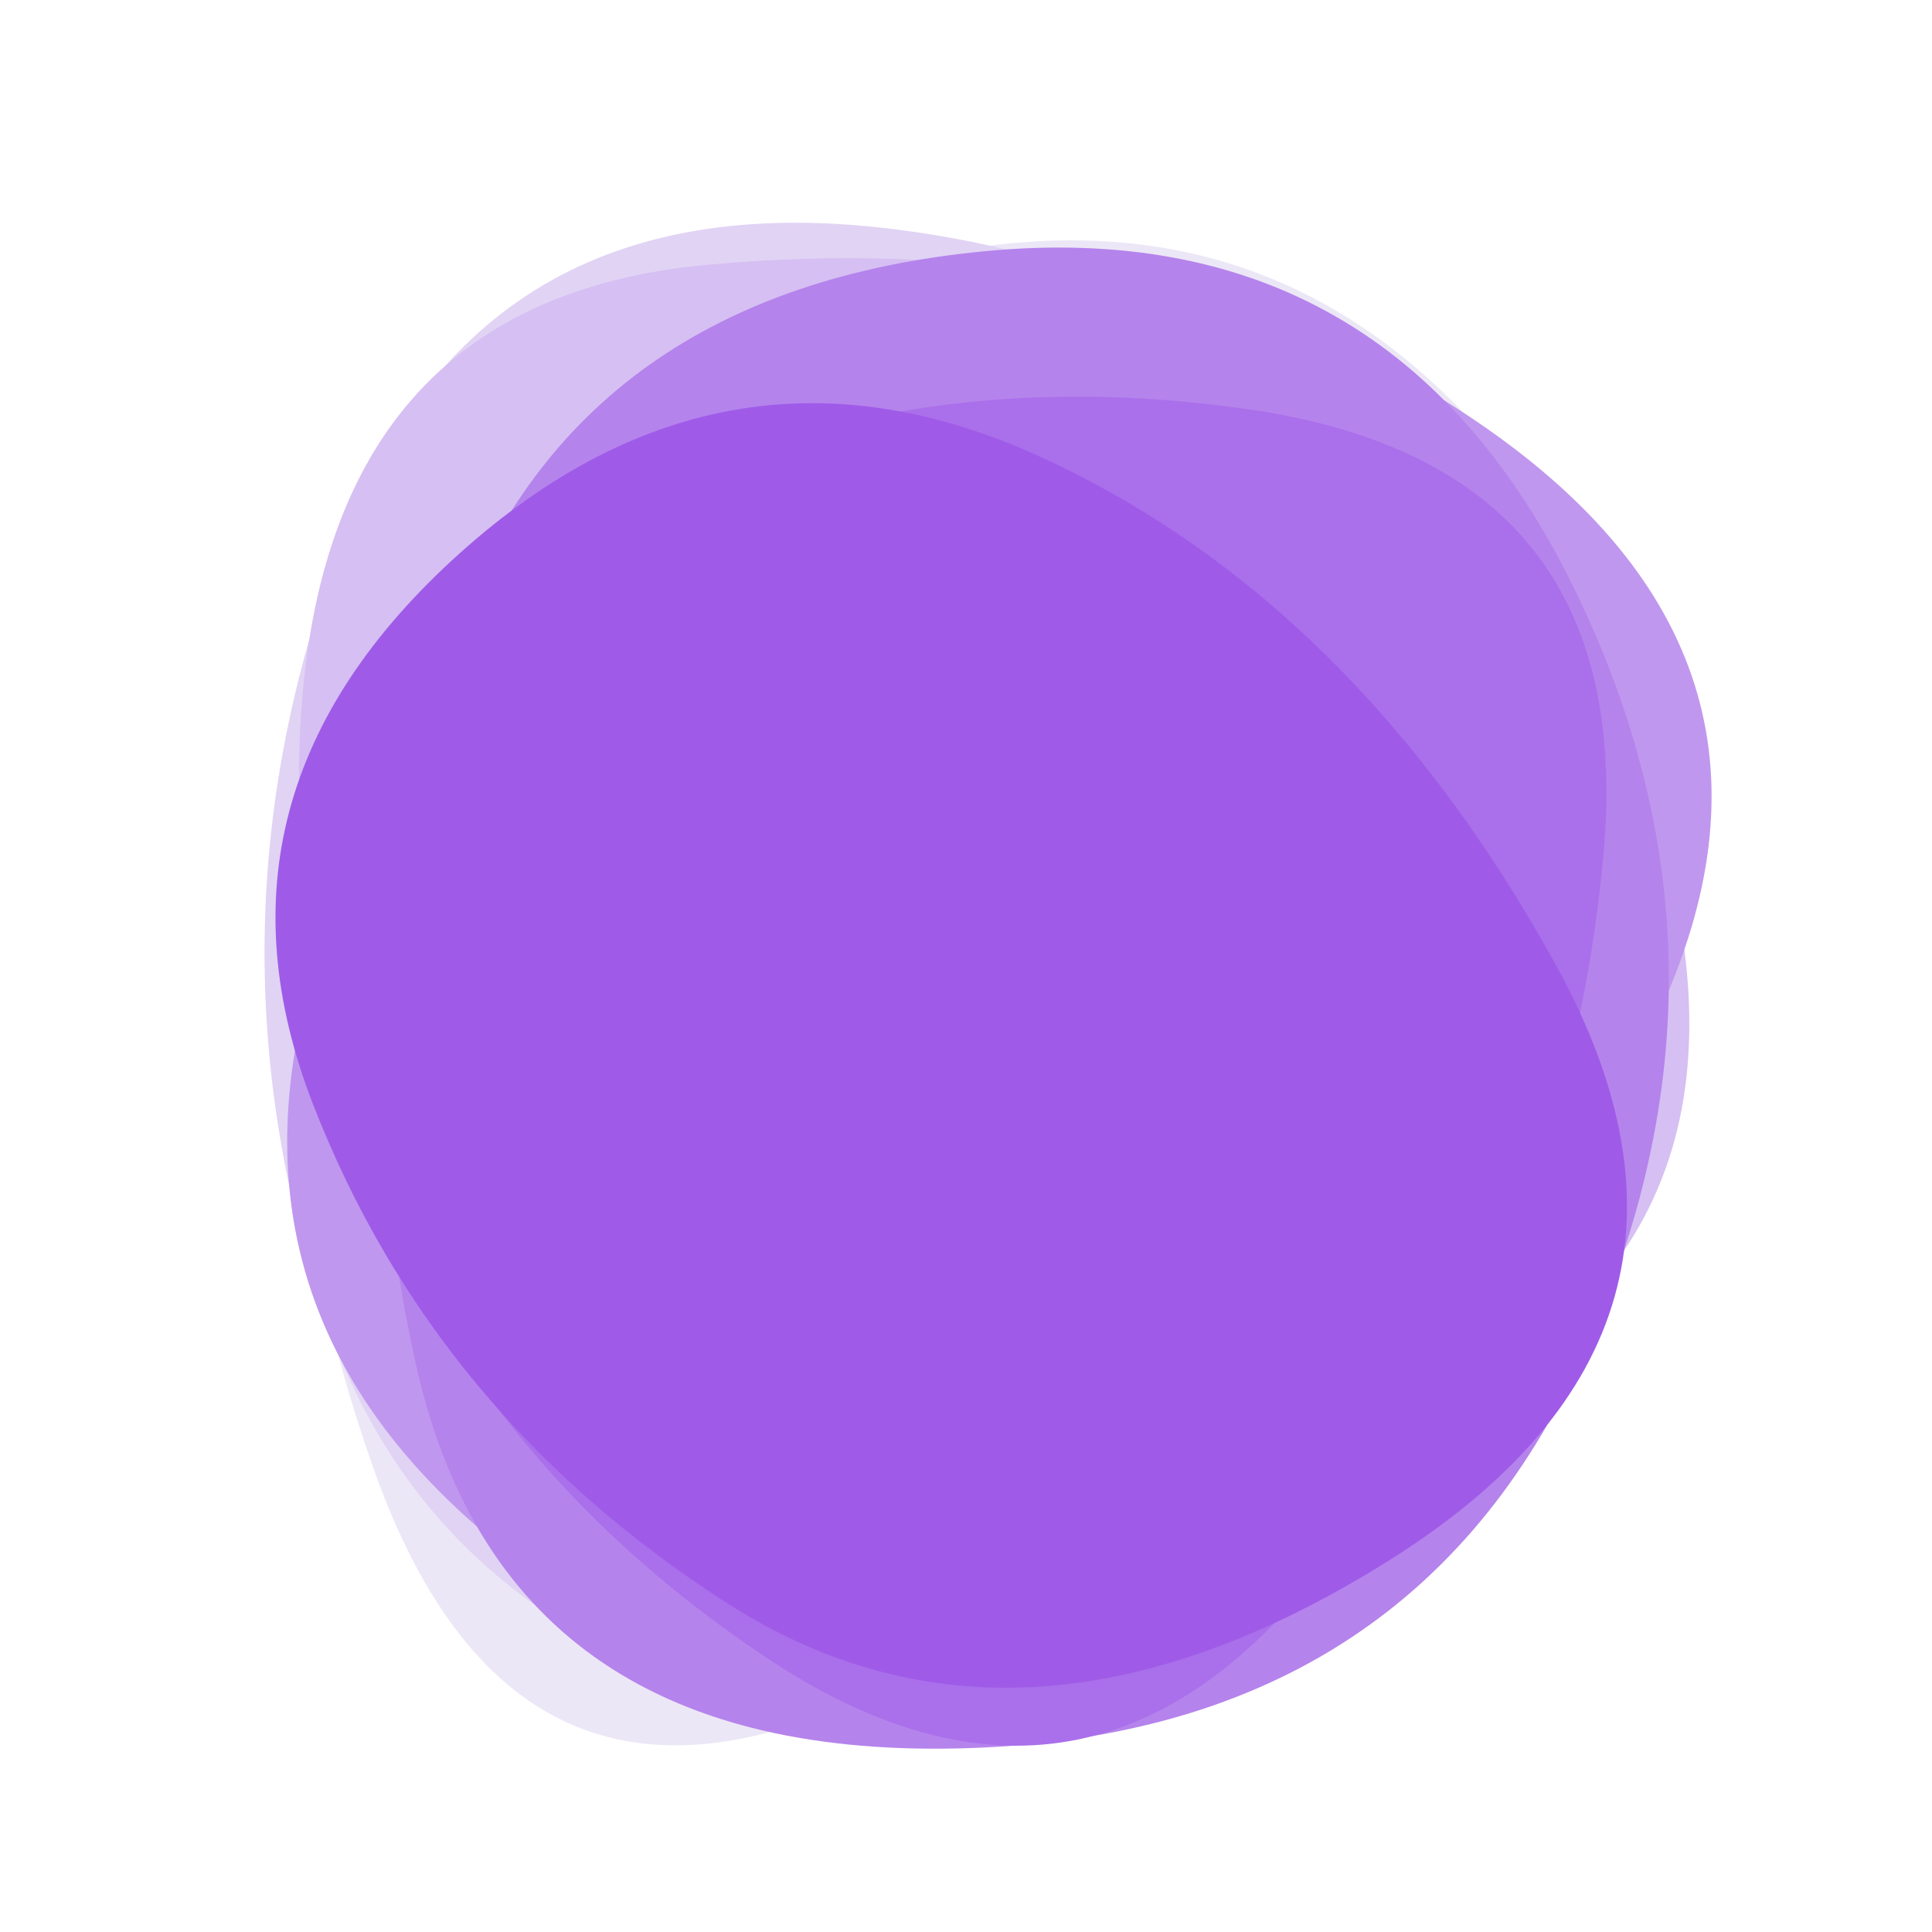 <svg id="eKIm7JxtDaM1" xmlns="http://www.w3.org/2000/svg" xmlns:xlink="http://www.w3.org/1999/xlink" viewBox="0 0 100 100" shape-rendering="geometricPrecision" text-rendering="geometricPrecision"><path id="eKIm7JxtDaM2" d="M78,71.5Q75,93,53.5,87t-32.5-21.5-3-36.5t31.5-20t27.5,21t1,41.5Z" transform="matrix(.575 0.818-.818 0.575 59.745-17.751)" fill="#ece7f6" stroke-width="0"/><path id="eKIm7JxtDaM3" d="M82.5,67.5Q70,85,49,86.5t-35-17.5t0-38.5t34-15.5t33.5,19.5t1,33Z" transform="matrix(-.482-.876 0.876-.482 26.539 116.624)" fill="#e1d3f4" stroke-width="0"/><path id="eKIm7JxtDaM4" d="M80.5,63Q65,76,49.5,77t-29.5-13-2-31.5t33-19t33,17.5-3.5,32Z" transform="matrix(-.821-.571 0.571-.821 66.791 111.388)" fill="#d6bff2" stroke-width="0"/><path id="eKIm7JxtDaM5" d="M77,69Q72,88,53.5,82t-28-19-1.5-28.5t27.5-18t25,15.5.5,37Z" fill="#cbabf0" stroke-width="0"/><path id="eKIm7JxtDaM6" d="M84.5,70.5Q74,91,52.5,86.5t-32.5-20.5-1.5-35t28.5-13.5t33.5,19t4,34Z" transform="matrix(-.136 0.991-.991-.136 109.802 7.789)" fill="#c097ee" stroke-width="0"/><path id="eKIm7JxtDaM7" d="M82,70Q73,90,49.5,90.5t-28-20t2-38t27.5-19.5t30.5,17.5.5,39.5Z" fill="#b583ec" stroke-width="0"/><path id="eKIm7JxtDaM8" d="M81,64.5Q67,79,47,84t-26-14.5t1.5-36.5t26-15t32.5,17t0,29.5Z" transform="matrix(.777-.629 0.629 0.777-20.502 44.915)" fill="#aa6fea" stroke-width="0"/><path id="eKIm7JxtDaM9" d="M77.5,64.5Q67,79,46.5,85.5t-28.5-14.5t4.5-34t29.5-16t26.5,13-1,30.5Z" transform="matrix(-.195-.981 0.981-.195 5.746 112.278)" fill="#9f5be8" stroke-width="0"/>
</svg>
